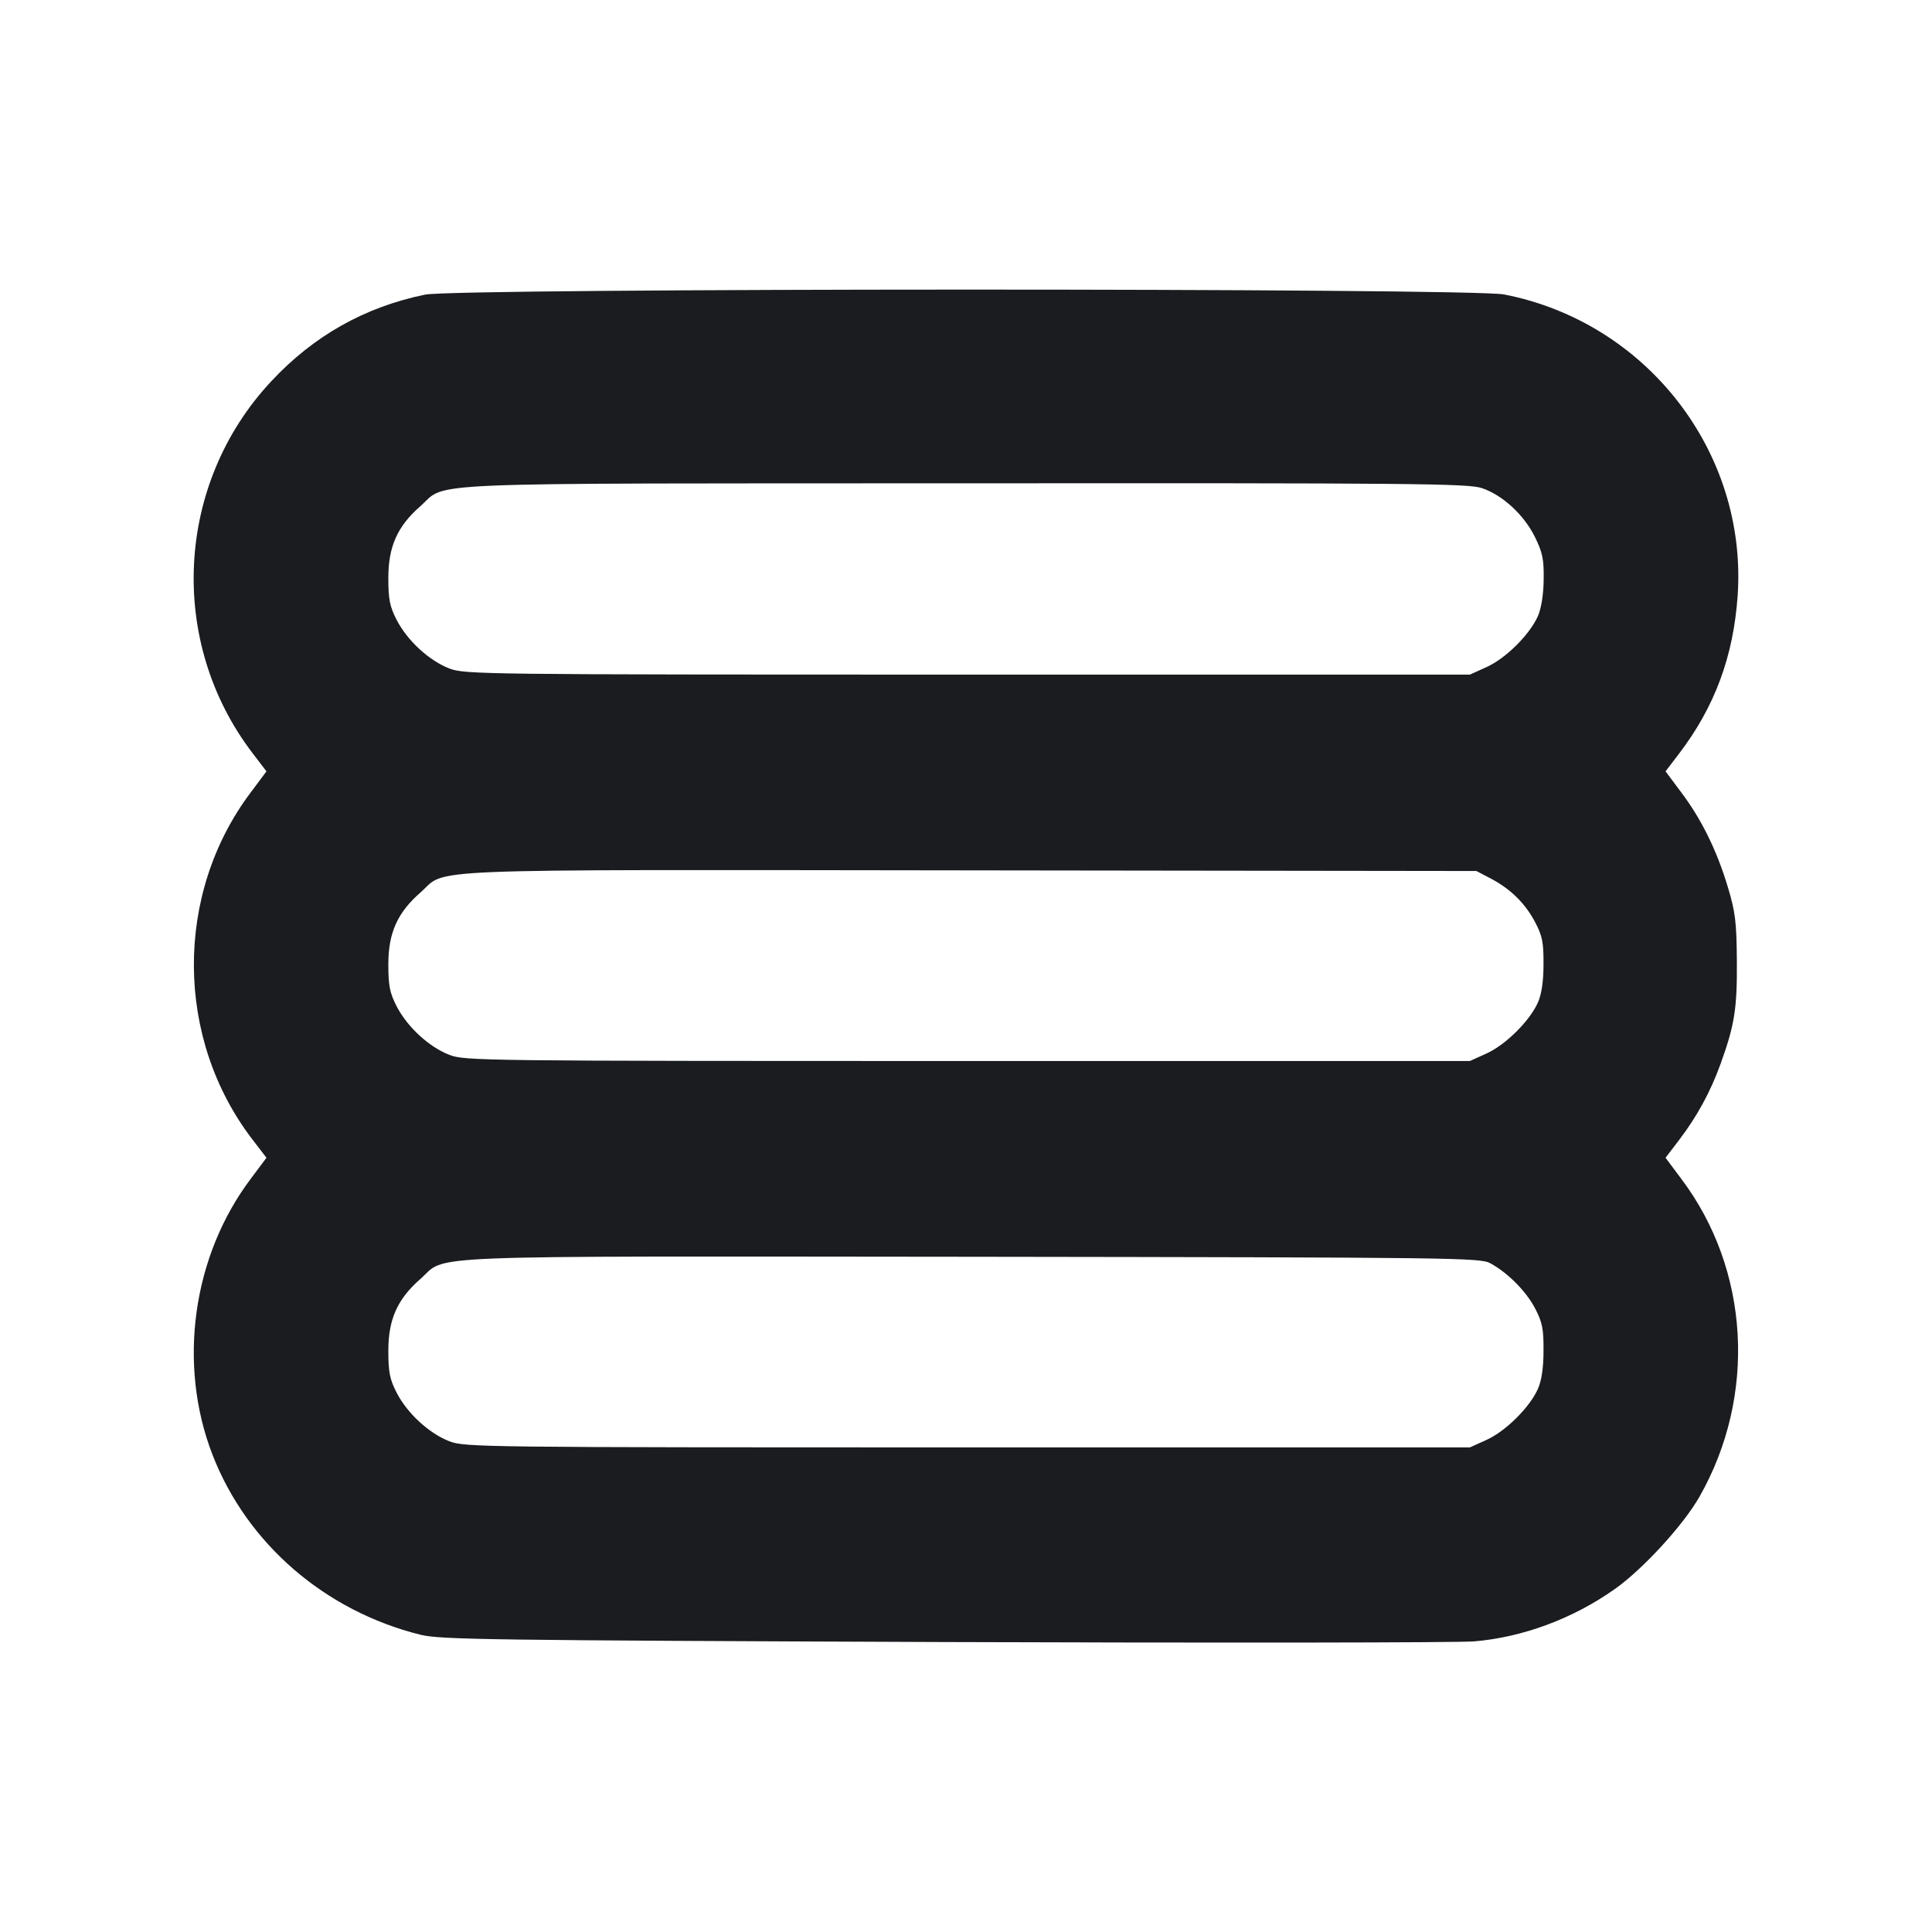 <svg width="12" height="12" viewBox="0 0 12 12" fill="none" xmlns="http://www.w3.org/2000/svg"><path d="M2.640 1.830 C 2.266 1.907,1.949 2.085,1.685 2.368 C 1.088 3.006,1.040 3.989,1.571 4.681 L 1.655 4.791 1.558 4.921 C 1.082 5.552,1.087 6.452,1.569 7.079 L 1.655 7.191 1.558 7.321 C 1.195 7.802,1.102 8.474,1.320 9.036 C 1.534 9.588,2.019 10.007,2.613 10.154 C 2.738 10.184,3.030 10.188,5.860 10.199 C 7.571 10.205,9.053 10.203,9.155 10.195 C 9.458 10.170,9.772 10.053,10.031 9.869 C 10.205 9.746,10.456 9.472,10.556 9.296 C 10.913 8.668,10.868 7.885,10.442 7.321 L 10.345 7.191 10.429 7.081 C 10.539 6.937,10.623 6.784,10.686 6.610 C 10.774 6.367,10.790 6.265,10.788 5.970 C 10.786 5.727,10.779 5.666,10.732 5.510 C 10.664 5.283,10.567 5.086,10.442 4.921 L 10.345 4.791 10.429 4.681 C 10.651 4.390,10.767 4.076,10.793 3.698 C 10.853 2.808,10.228 2.002,9.343 1.829 C 9.133 1.788,2.841 1.789,2.640 1.830 M9.205 3.032 C 9.333 3.075,9.467 3.199,9.534 3.336 C 9.581 3.432,9.590 3.474,9.588 3.600 C 9.587 3.694,9.573 3.779,9.552 3.827 C 9.501 3.942,9.353 4.089,9.234 4.143 L 9.130 4.190 6.010 4.190 C 2.989 4.190,2.887 4.189,2.791 4.152 C 2.665 4.103,2.531 3.980,2.464 3.851 C 2.421 3.767,2.412 3.723,2.412 3.590 C 2.412 3.395,2.468 3.269,2.611 3.144 C 2.783 2.992,2.518 3.003,5.991 3.002 C 8.782 3.000,9.123 3.003,9.205 3.032 M9.260 5.457 C 9.383 5.522,9.474 5.611,9.536 5.730 C 9.580 5.814,9.588 5.855,9.587 5.990 C 9.587 6.096,9.575 6.176,9.552 6.227 C 9.501 6.342,9.352 6.489,9.234 6.543 L 9.130 6.590 6.010 6.590 C 2.989 6.590,2.887 6.589,2.791 6.552 C 2.665 6.503,2.531 6.380,2.464 6.251 C 2.421 6.167,2.412 6.123,2.412 5.990 C 2.412 5.795,2.468 5.669,2.611 5.544 C 2.783 5.392,2.512 5.402,6.020 5.406 L 9.170 5.410 9.260 5.457 M9.256 7.846 C 9.366 7.906,9.480 8.021,9.536 8.129 C 9.580 8.214,9.588 8.255,9.587 8.390 C 9.587 8.496,9.575 8.576,9.552 8.627 C 9.501 8.742,9.352 8.889,9.234 8.943 L 9.130 8.990 6.010 8.990 C 2.989 8.990,2.887 8.989,2.791 8.952 C 2.665 8.903,2.531 8.780,2.464 8.651 C 2.421 8.567,2.412 8.523,2.412 8.390 C 2.412 8.195,2.468 8.069,2.611 7.944 C 2.783 7.792,2.511 7.803,6.030 7.806 C 9.036 7.810,9.193 7.812,9.256 7.846 " fill="#1A1C1F" stroke="none" fill-rule="evenodd"></path></svg>